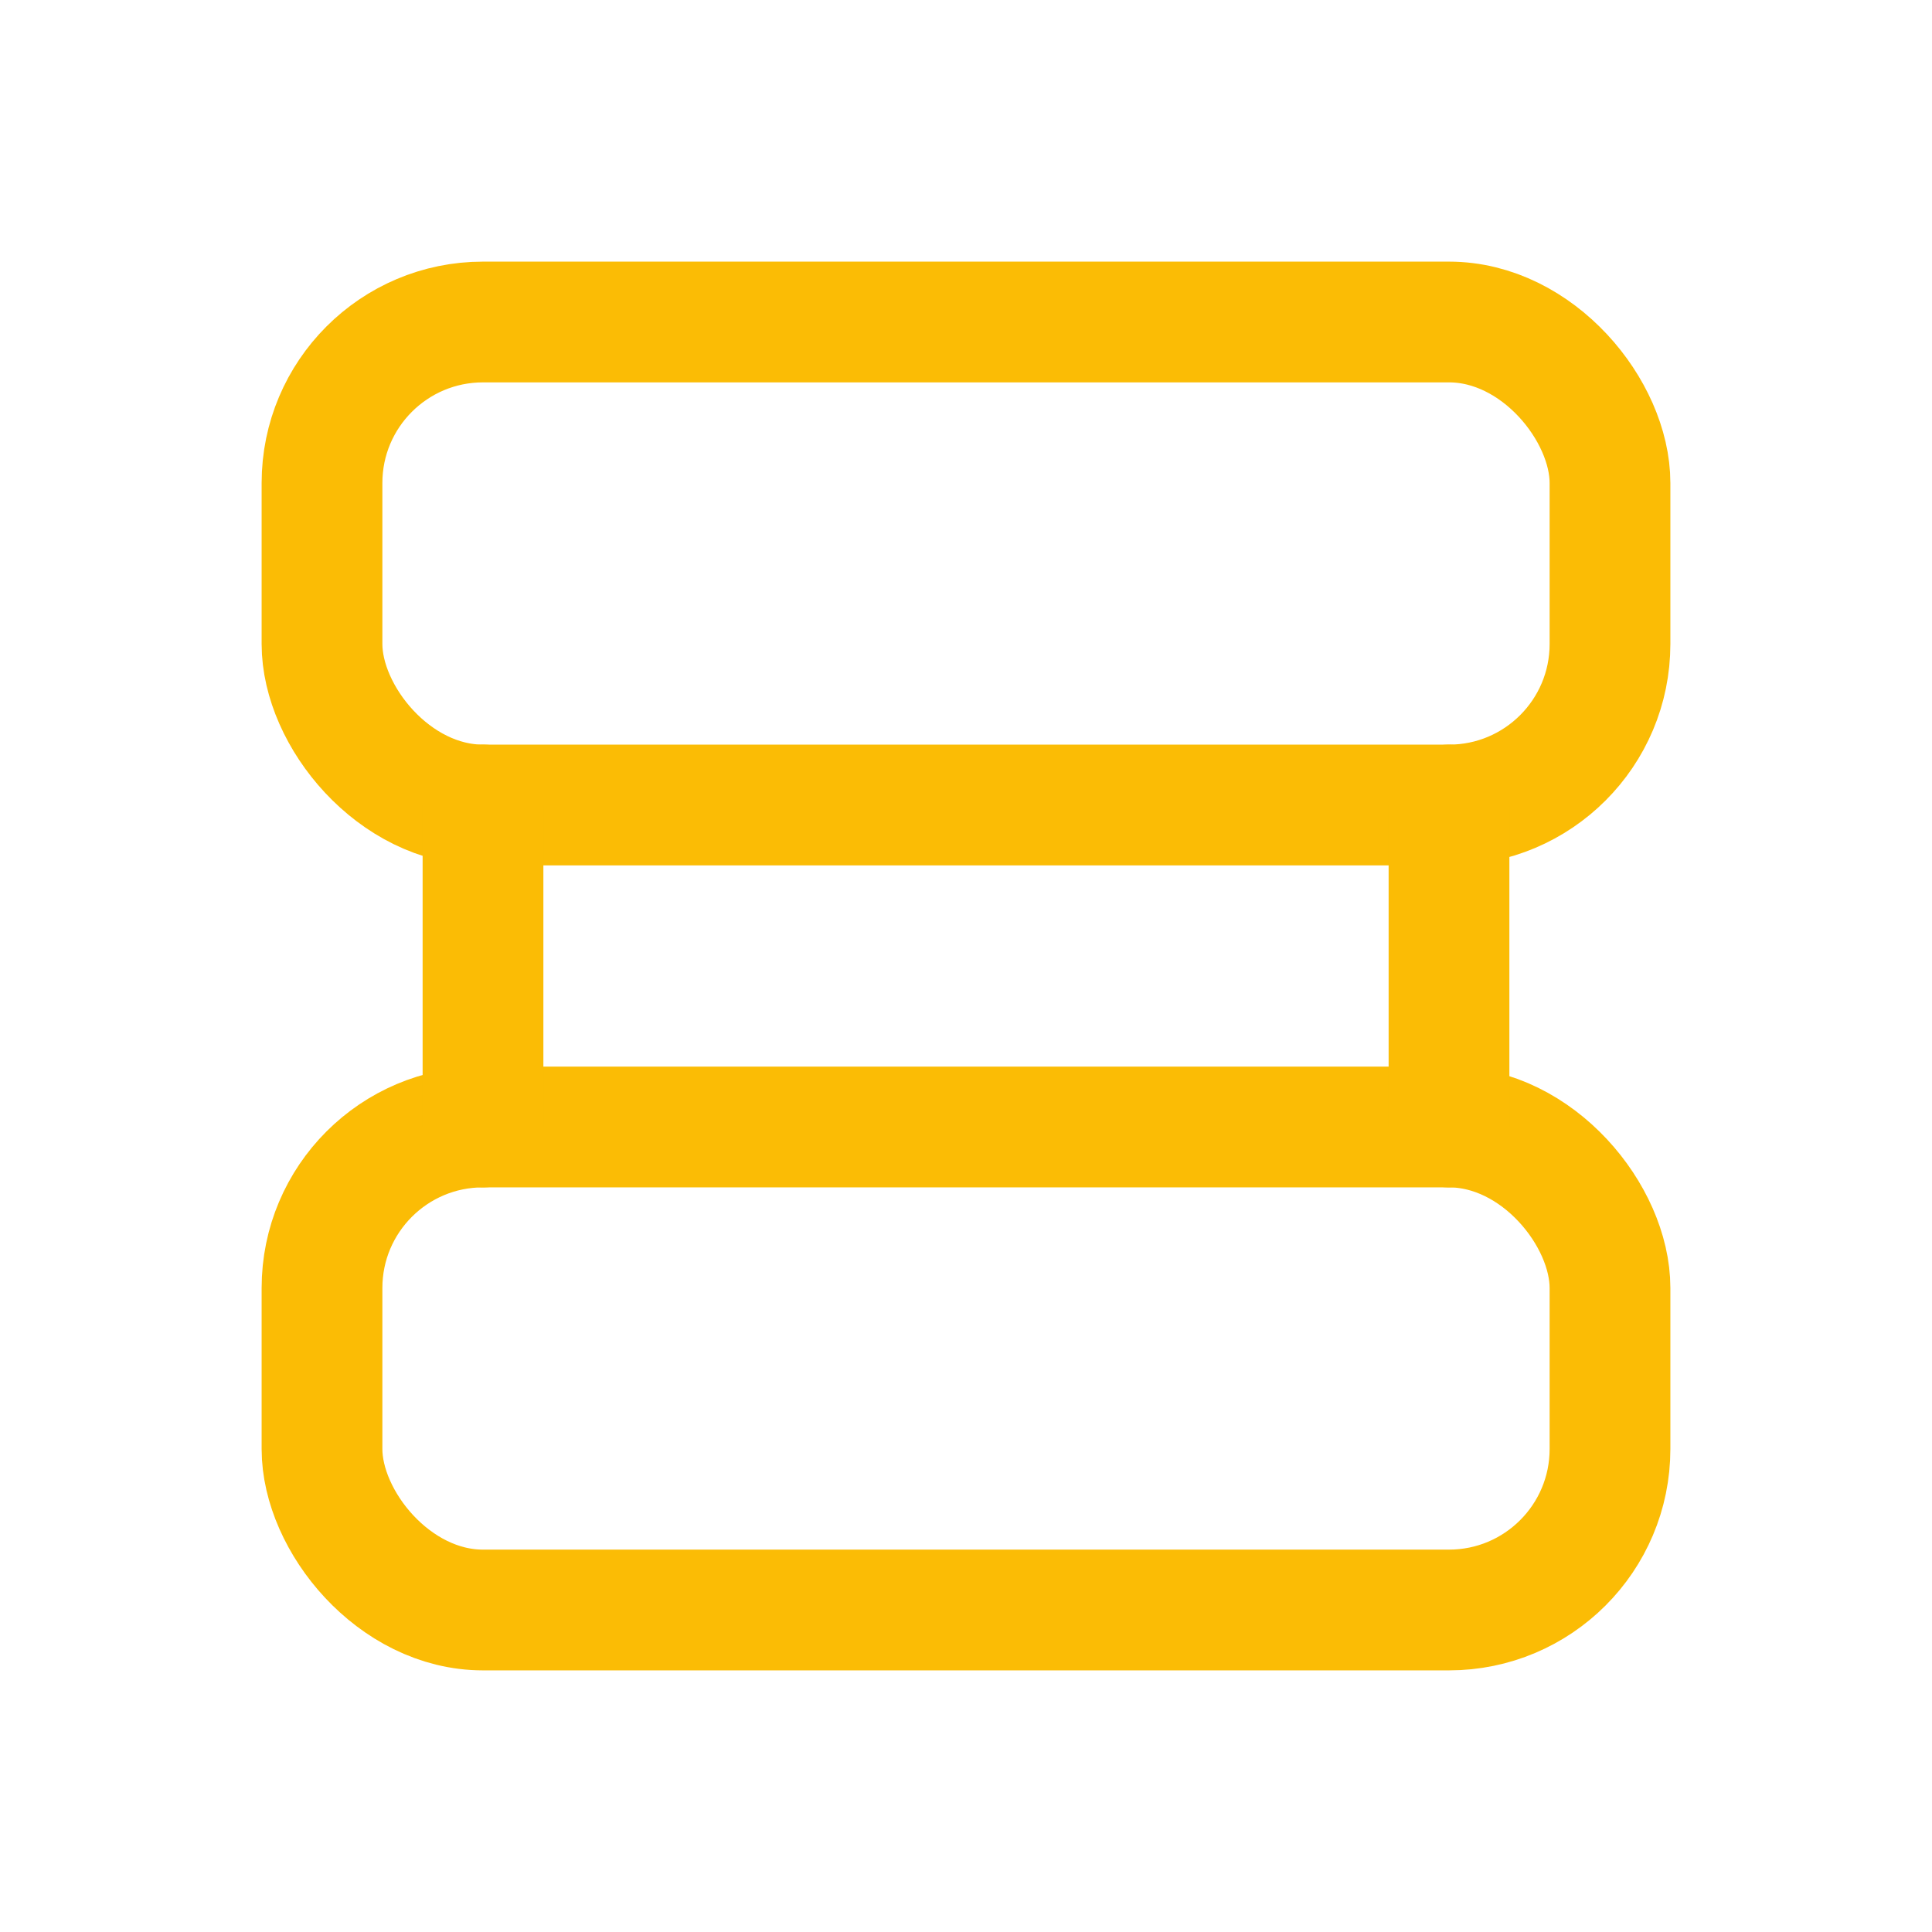 <svg xmlns="http://www.w3.org/2000/svg" width="48" height="48" viewBox="0 0 24 24" fill="none" stroke="#fbbc05" stroke-width="1.5" stroke-linecap="round" stroke-linejoin="round">
  <rect x="4" y="4" width="16" height="6" rx="2"></rect>
  <rect x="4" y="14" width="16" height="6" rx="2"></rect>
  <line x1="6" y1="10" x2="6" y2="14"></line>
  <line x1="18" y1="10" x2="18" y2="14"></line>
</svg> 